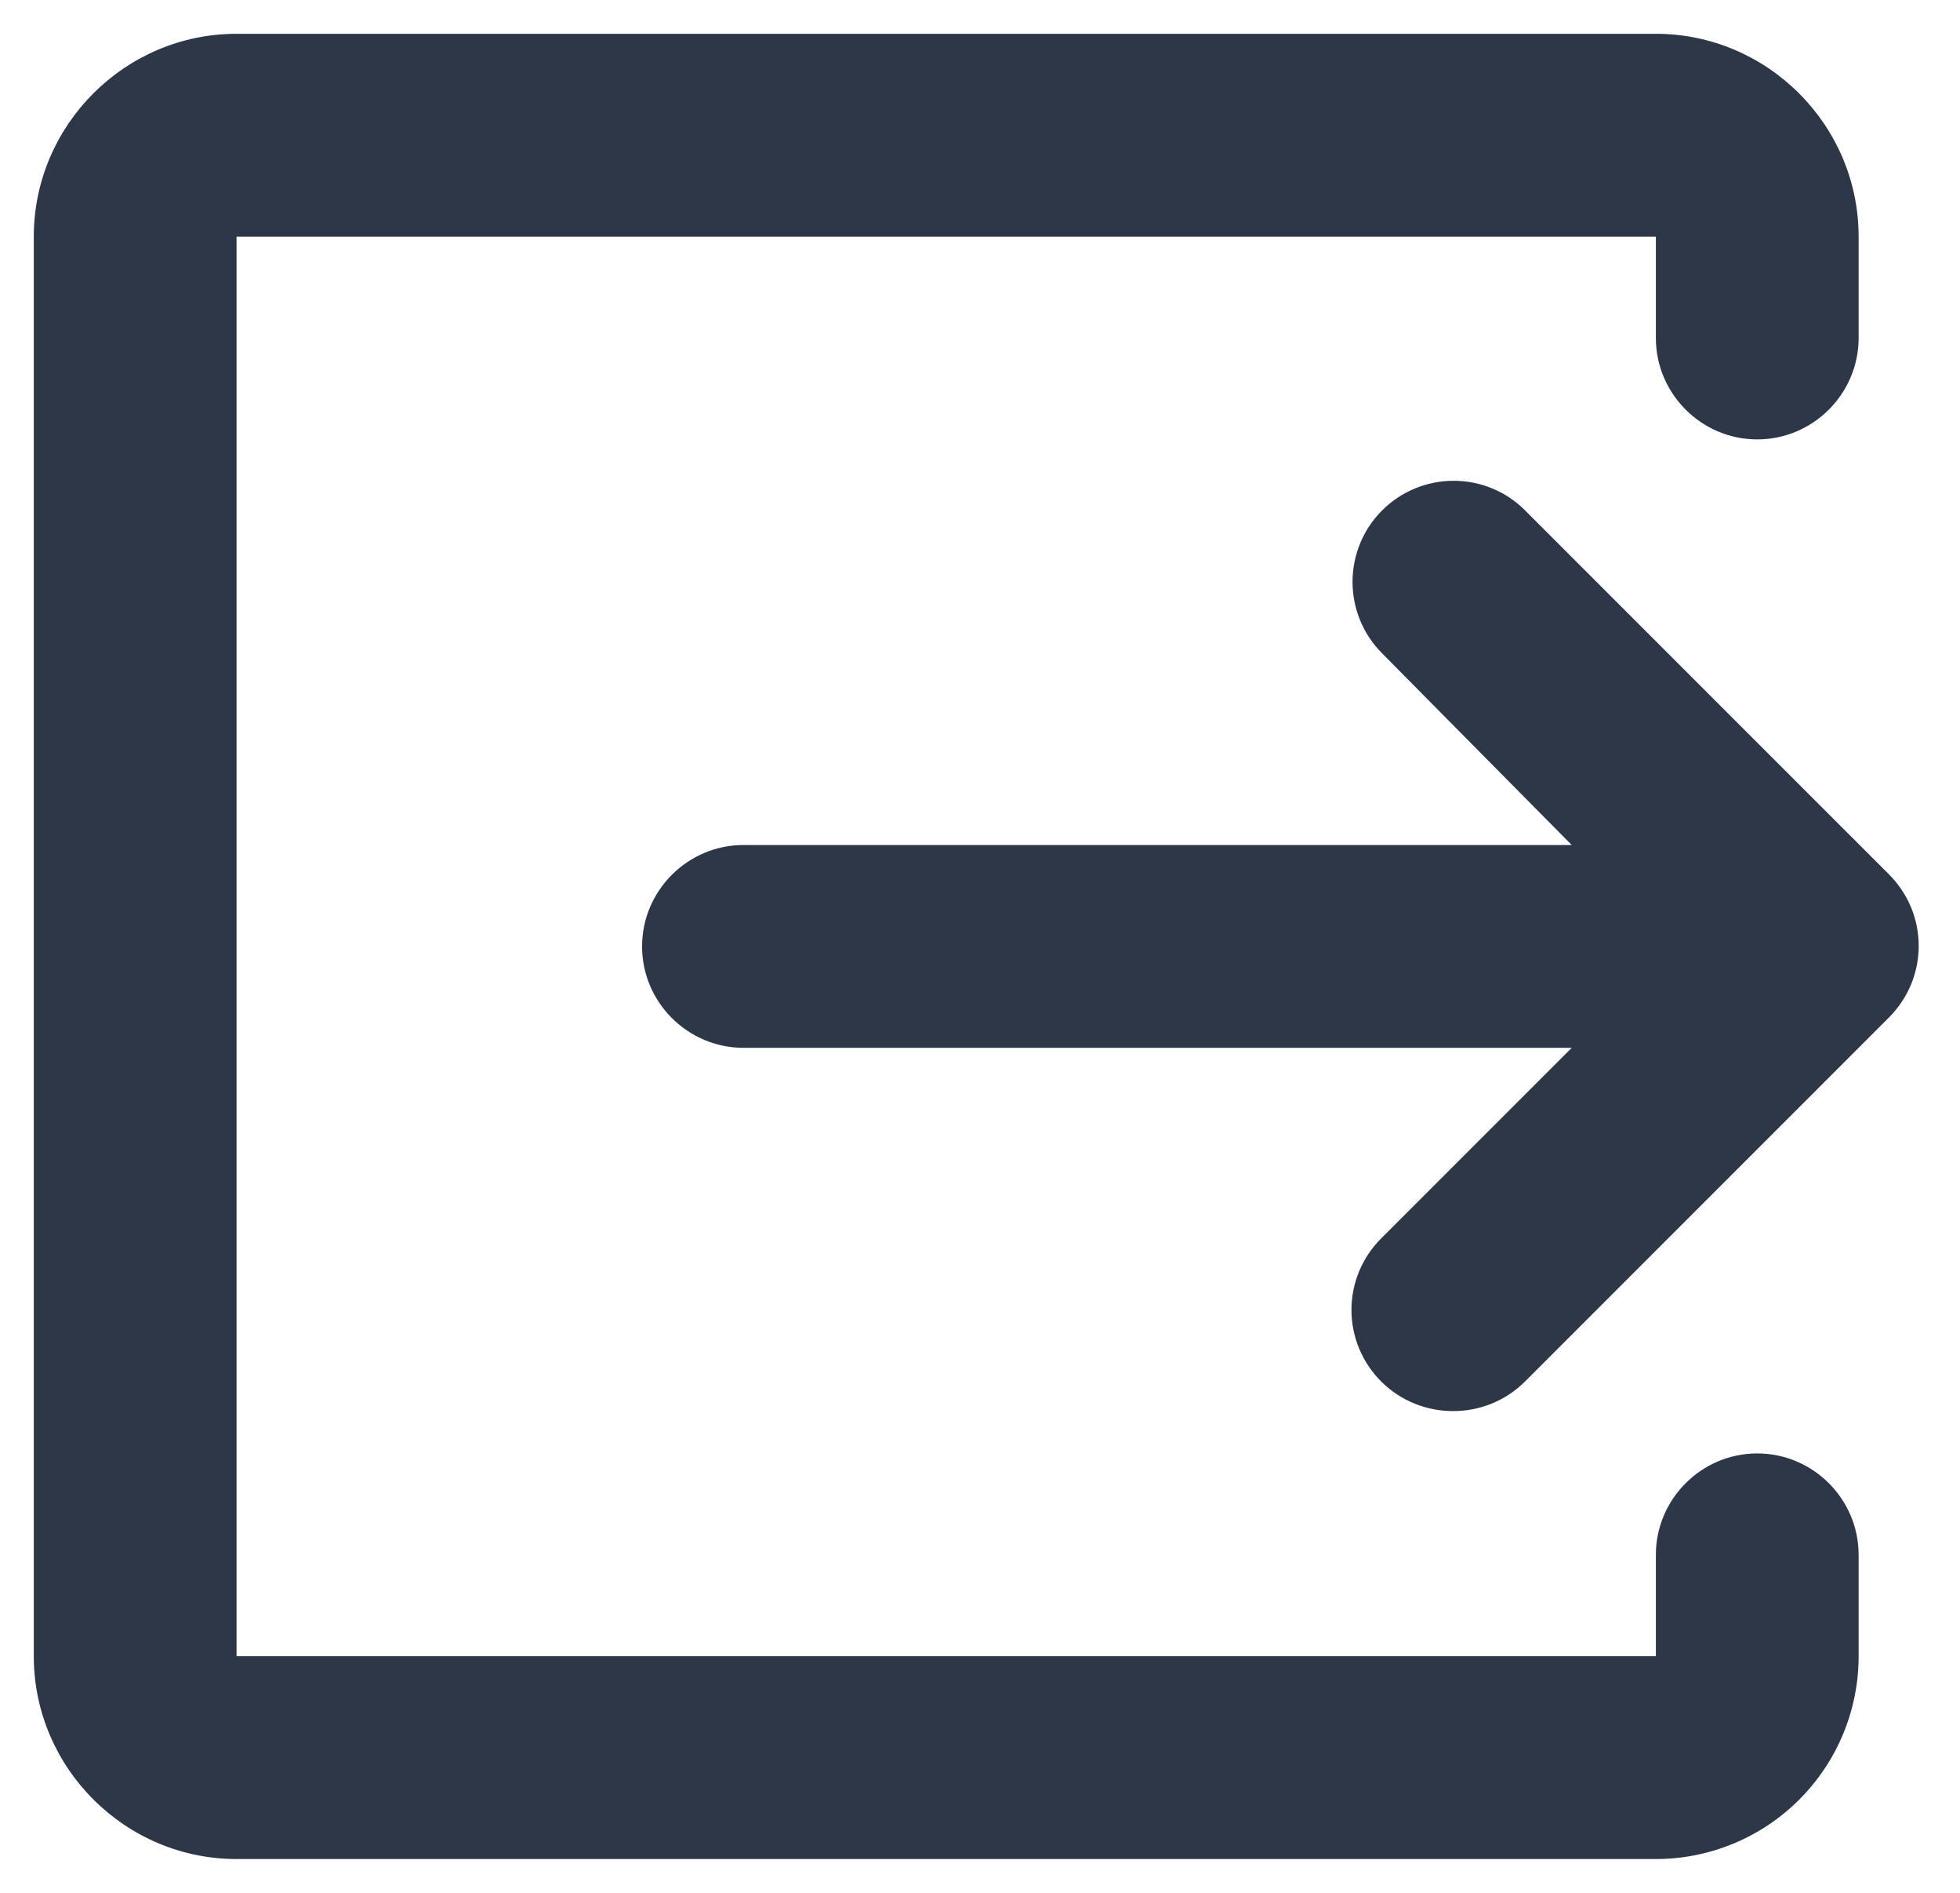 <svg width="29" height="28" viewBox="0 0 29 28" fill="none" xmlns="http://www.w3.org/2000/svg">
<path d="M22.565 20.435L27.95 15.05C28.089 14.911 28.199 14.746 28.275 14.565C28.35 14.383 28.389 14.189 28.389 13.992C28.389 13.796 28.35 13.601 28.275 13.42C28.199 13.239 28.089 13.074 27.95 12.935L22.565 7.55C22.285 7.269 21.904 7.112 21.508 7.112C21.111 7.112 20.73 7.269 20.45 7.55C20.169 7.83 20.012 8.211 20.012 8.607C20.012 9.004 20.169 9.384 20.45 9.665L23.255 12.5H11C10.175 12.5 9.5 13.175 9.5 14C9.5 14.825 10.175 15.5 11 15.5H23.255L20.435 18.32C20.296 18.459 20.186 18.623 20.11 18.805C20.035 18.986 19.996 19.181 19.996 19.377C19.996 19.574 20.035 19.768 20.11 19.95C20.186 20.131 20.296 20.296 20.435 20.435C21.02 21.02 21.98 21.02 22.565 20.435Z" fill="#2D3748"/>
<path d="M24.5 24.5H3.5V3.5H24.5V5C24.5 5.825 25.175 6.5 26 6.5C26.825 6.5 27.5 5.825 27.5 5V3.5C27.5 1.85 26.15 0.5 24.5 0.5H3.5C1.85 0.5 0.5 1.85 0.5 3.5V24.5C0.5 26.15 1.85 27.5 3.5 27.5H24.5C25.296 27.5 26.059 27.184 26.621 26.621C27.184 26.059 27.5 25.296 27.5 24.5V23C27.5 22.175 26.825 21.5 26 21.5C25.175 21.5 24.5 22.175 24.5 23V24.5Z" fill="#2D3748"/>
</svg>
